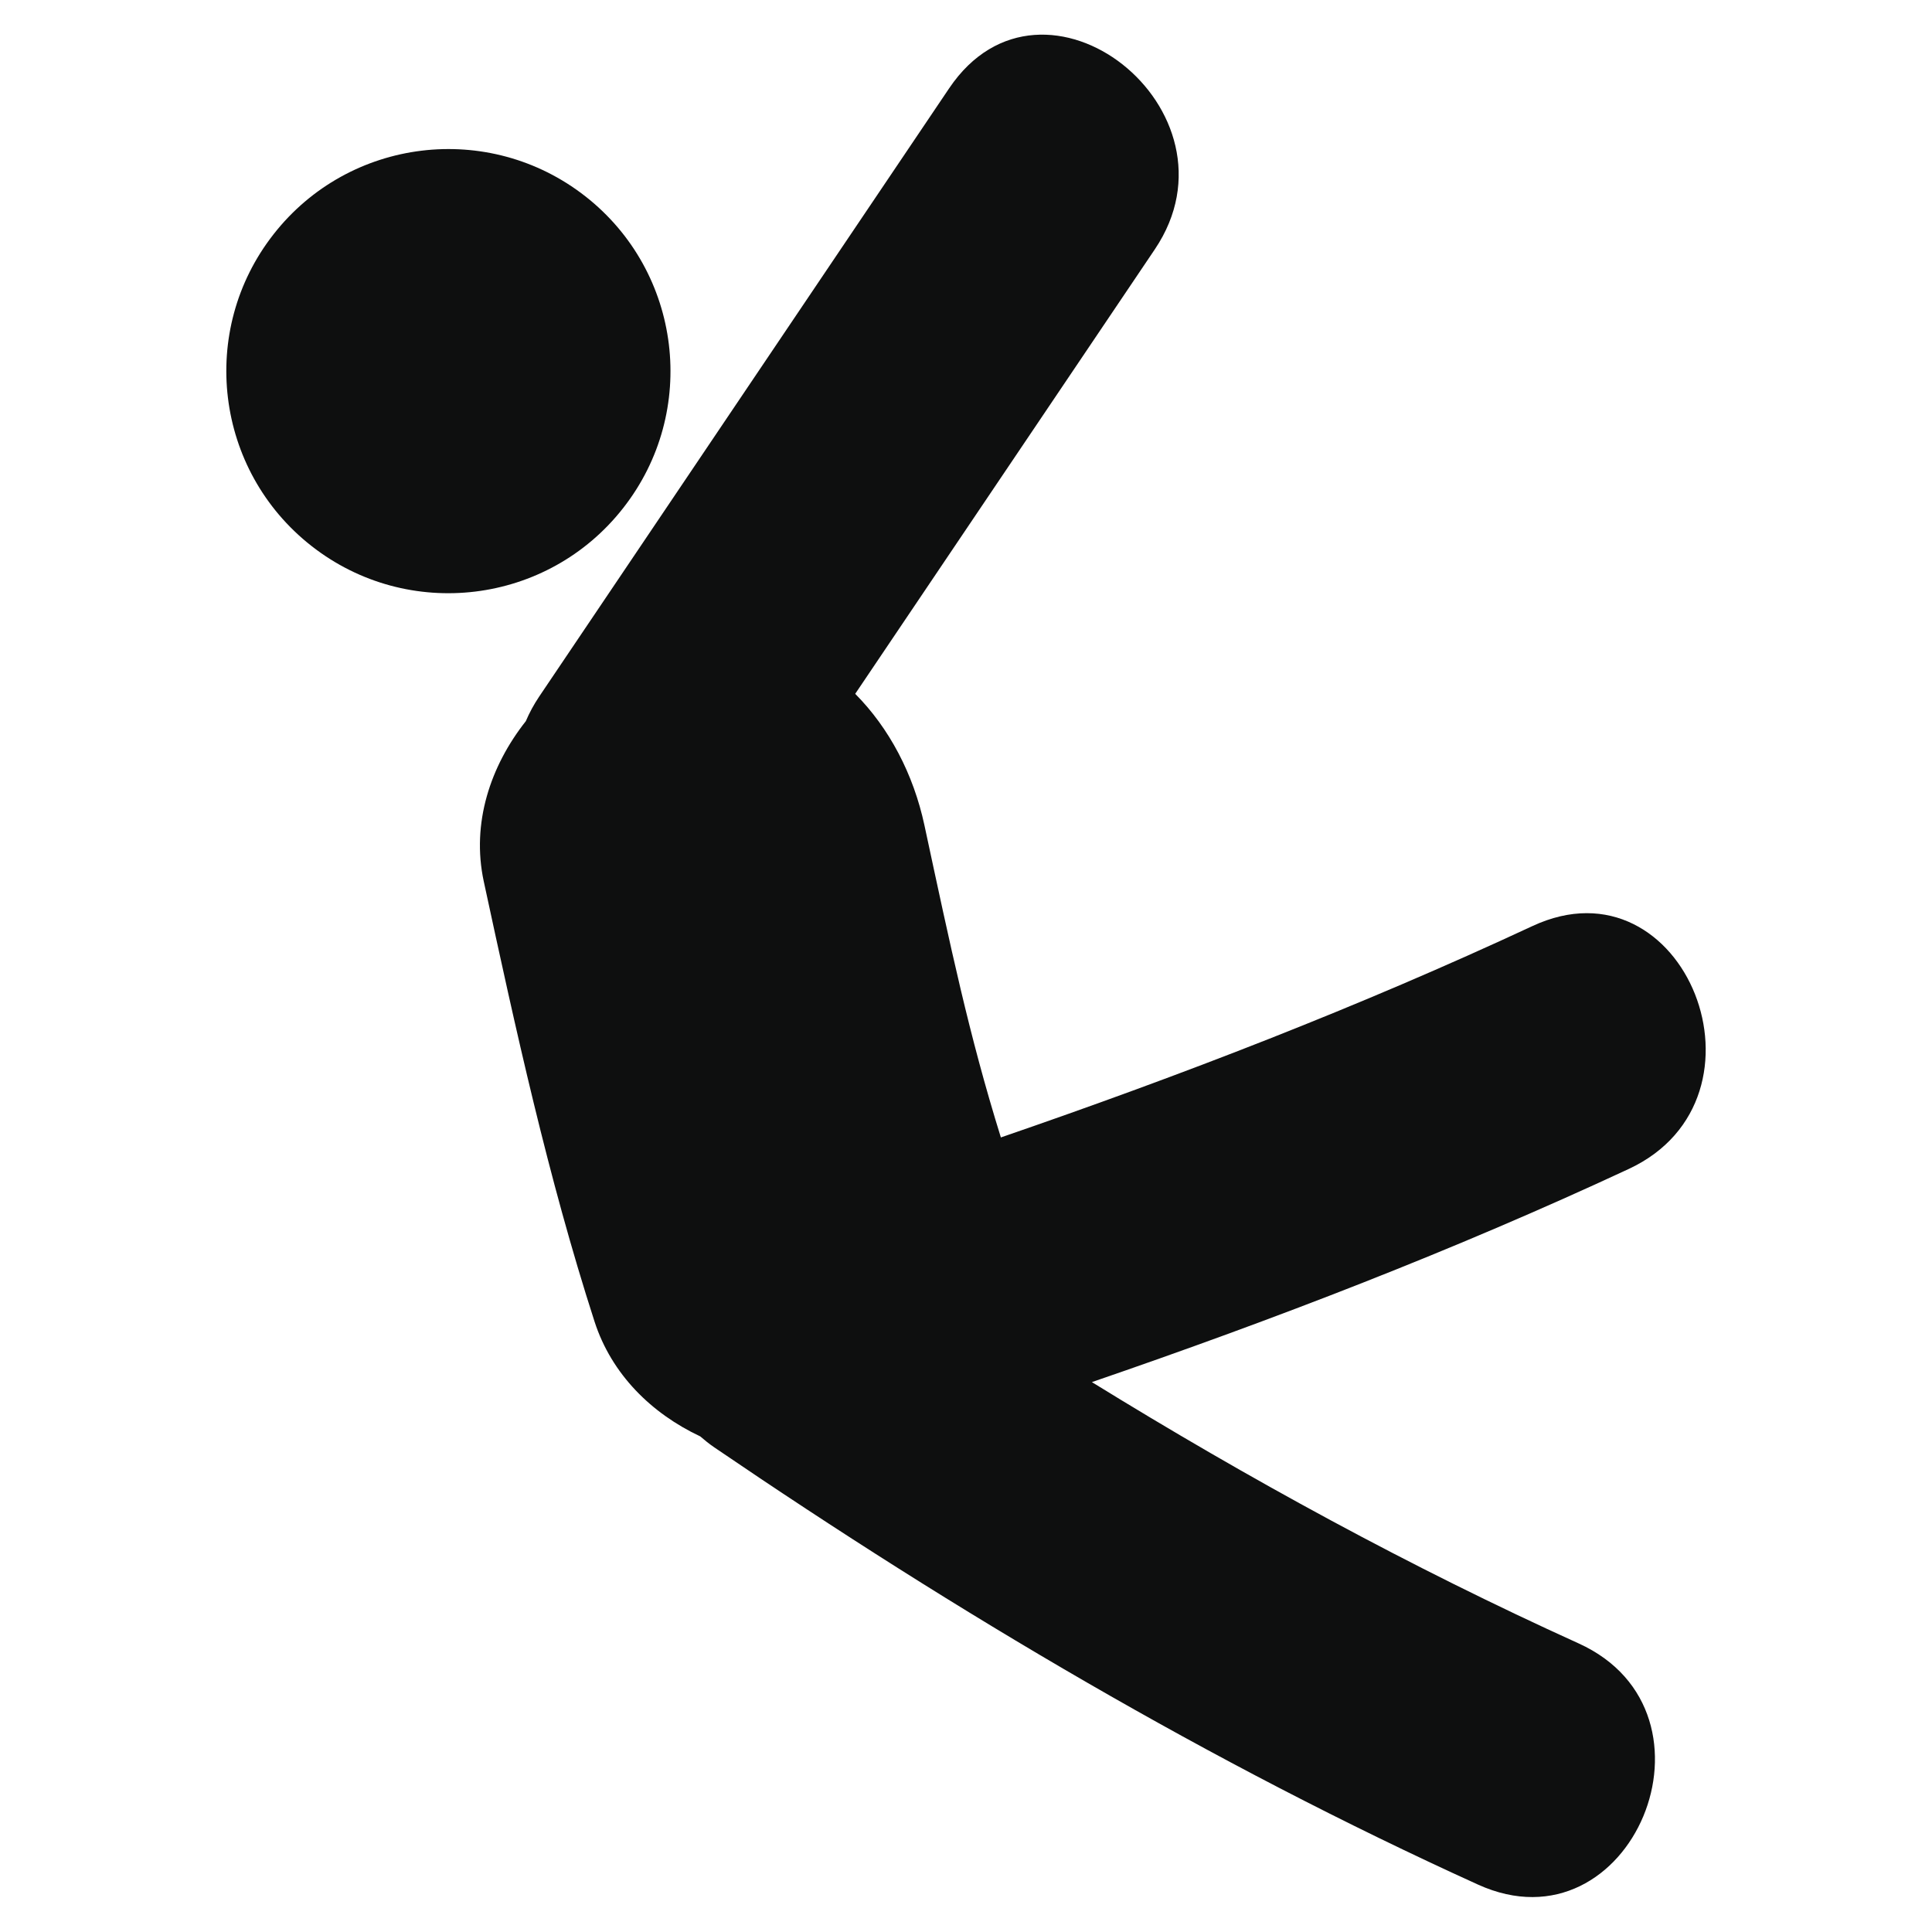 <?xml version="1.0" encoding="utf-8"?>
<!-- Generator: Adobe Illustrator 16.0.4, SVG Export Plug-In . SVG Version: 6.00 Build 0)  -->
<!DOCTYPE svg PUBLIC "-//W3C//DTD SVG 1.1//EN" "http://www.w3.org/Graphics/SVG/1.1/DTD/svg11.dtd">
<svg version="1.1" id="Capa_1" xmlns="http://www.w3.org/2000/svg" xmlns:xlink="http://www.w3.org/1999/xlink" x="0px" y="0px"
	 width="64px" height="64px" viewBox="0 0 64 64" enable-background="new 0 0 64 64" xml:space="preserve">
<g>
	<path fill="#0E0F0F" d="M50.762,30.678c-5.738,2.673-11.632,4.946-17.607,7.001c-1.056-3.396-1.656-6.263-2.532-10.341
		c-0.364-1.694-1.163-3.216-2.293-4.354c3.308-4.908,6.616-9.815,9.924-14.723c3.101-4.599-3.688-9.969-6.812-5.336
		c-4.525,6.715-9.053,13.431-13.579,20.147c-0.182,0.271-0.328,0.543-0.444,0.817c-1.178,1.491-1.806,3.383-1.395,5.303
		c1.056,4.896,2.13,9.812,3.67,14.584c0.567,1.756,1.895,3.05,3.502,3.806c0.145,0.126,0.298,0.249,0.47,0.367
		c8.05,5.483,16.418,10.448,25.296,14.481c5.08,2.305,8.413-5.686,3.332-7.99c-5.585-2.532-10.934-5.455-16.124-8.656
		c6.037-2.073,11.99-4.362,17.787-7.062C59.001,36.371,55.823,28.319,50.762,30.678z"/>
	<path fill="#0E0F0F" d="M20.644,16.829c2.507-3.197,1.945-7.822-1.255-10.327C16.188,3.998,11.567,4.56,9.063,7.759
		c-2.507,3.198-1.943,7.821,1.255,10.327C13.517,20.592,18.141,20.028,20.644,16.829z"/>
</g>
</svg>
